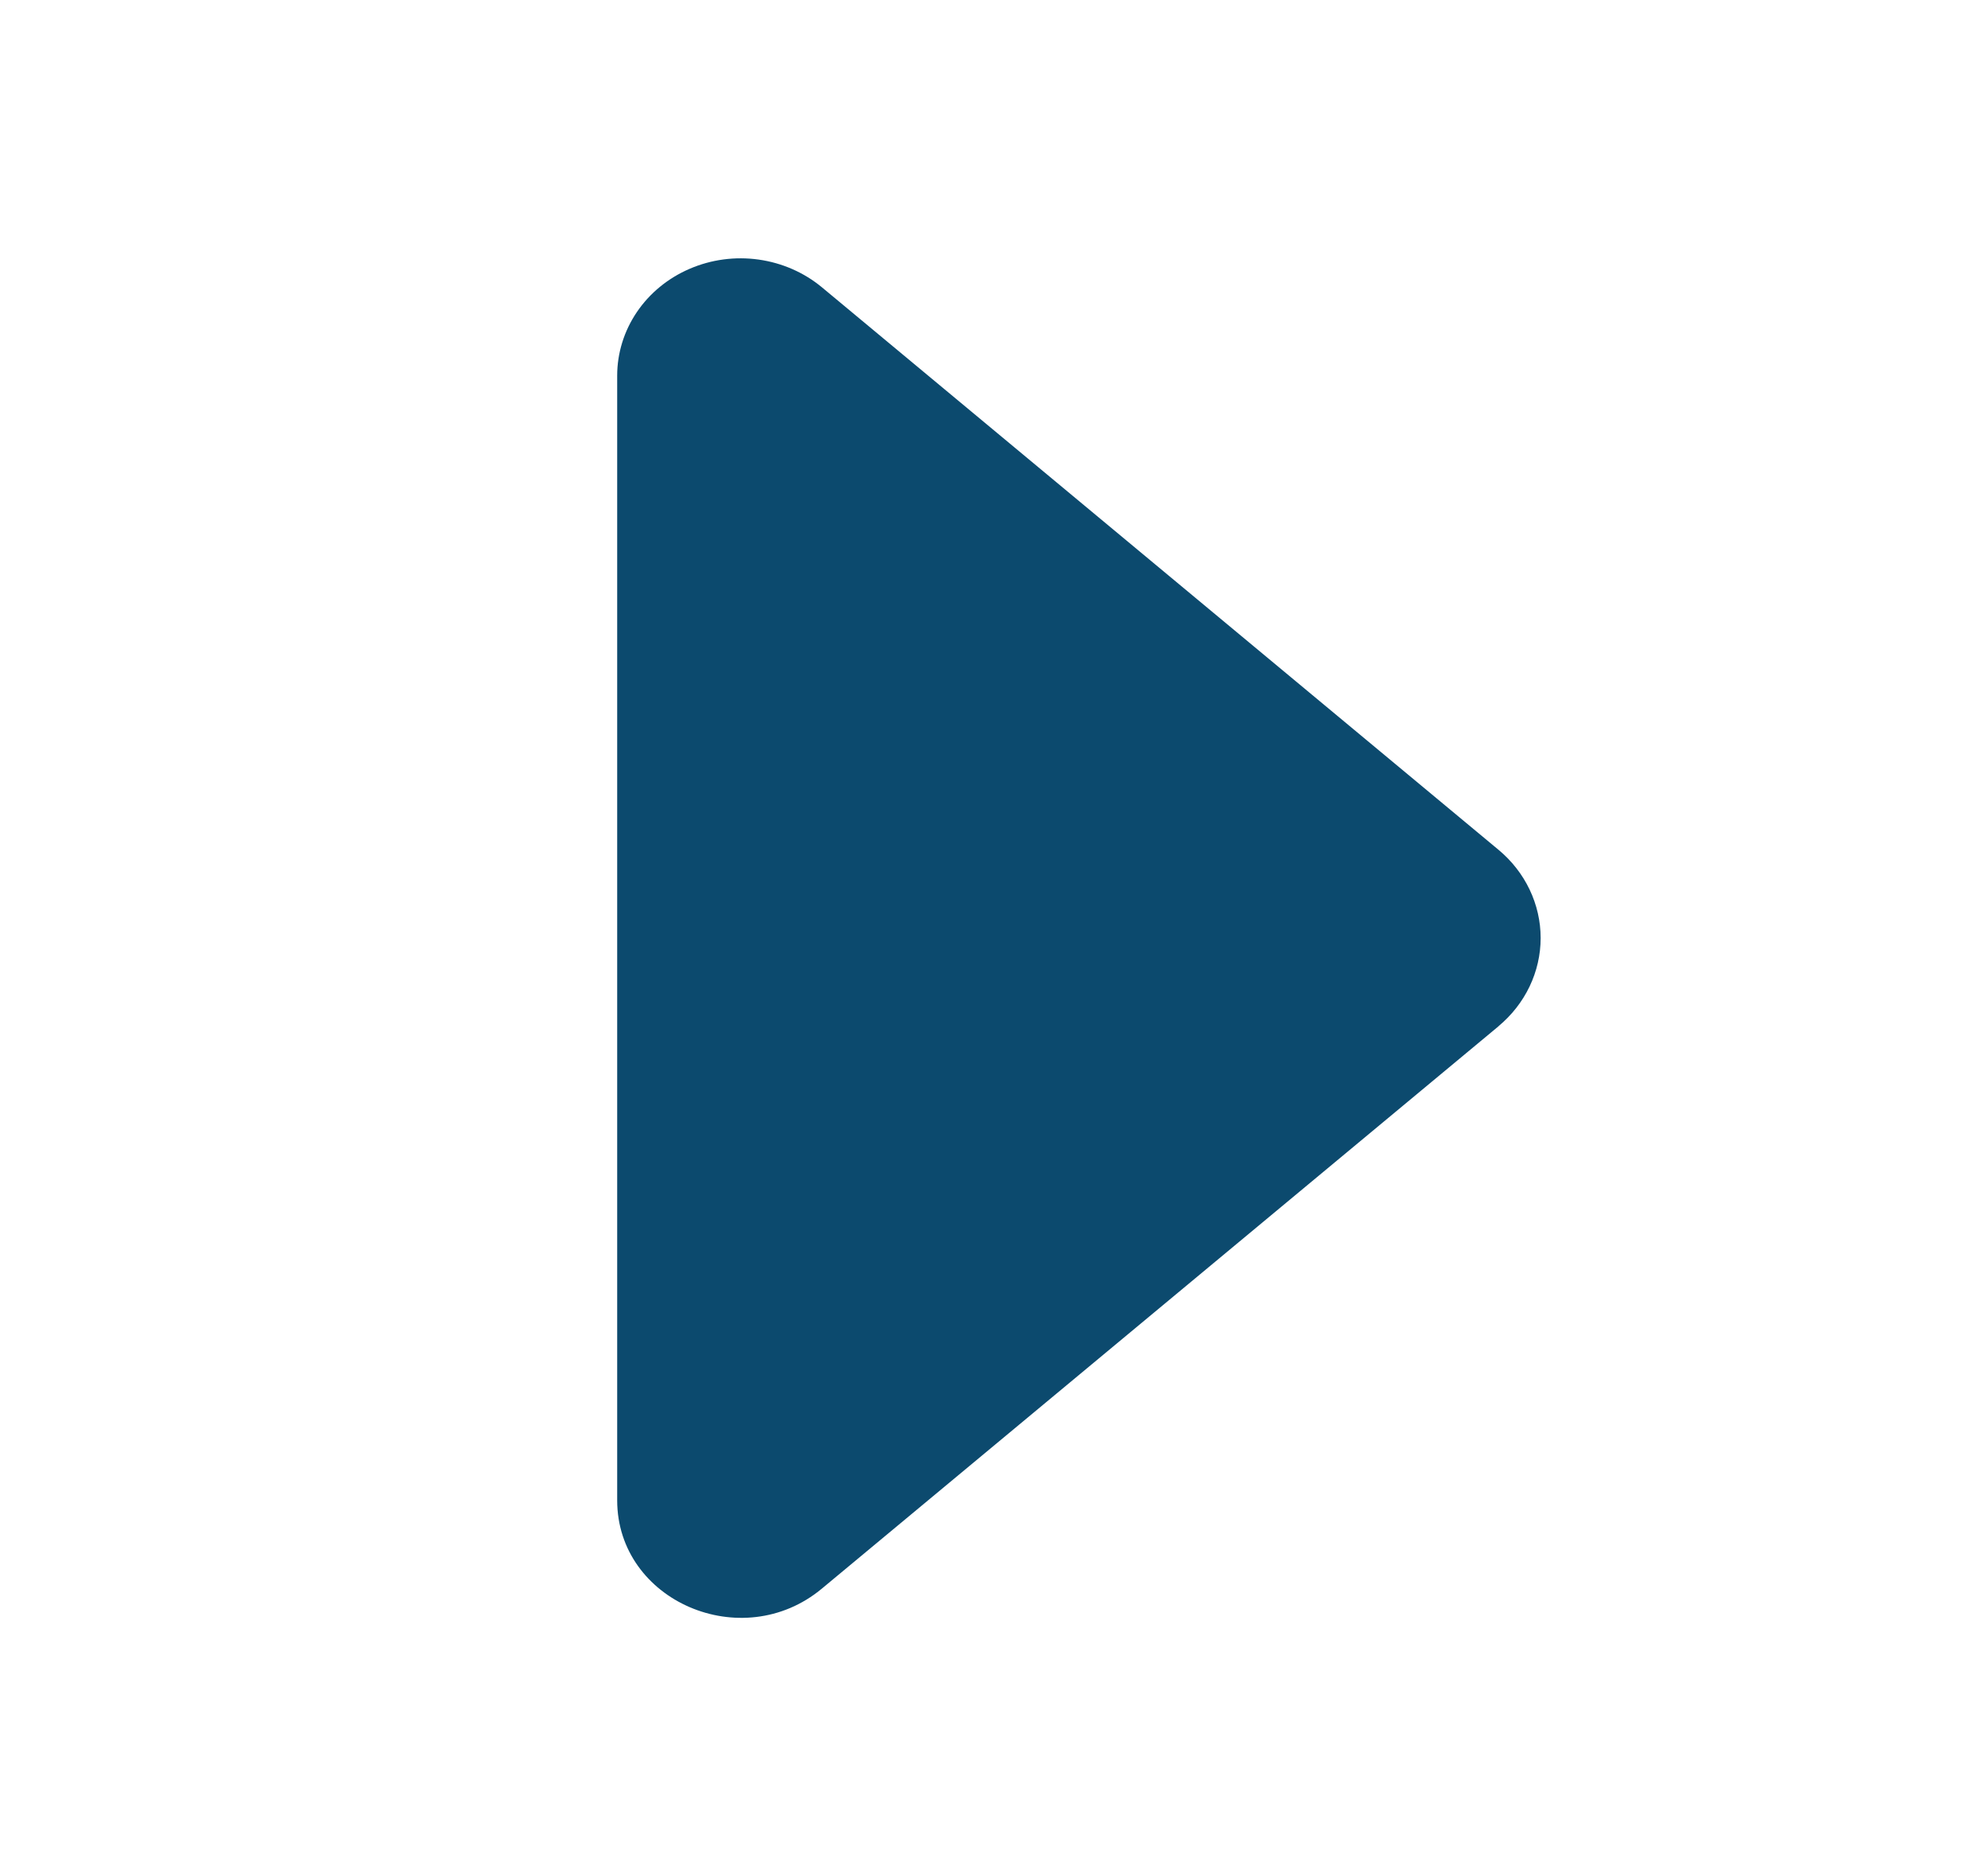 <svg width="40" height="38" viewBox="0 0 40 38" fill="none" xmlns="http://www.w3.org/2000/svg">
<path d="M30.35 20.788L16.645 32.179C15.03 33.523 12.5 32.431 12.5 30.39V7.609C12.5 7.153 12.638 6.706 12.898 6.322C13.158 5.938 13.529 5.633 13.967 5.445C14.404 5.256 14.89 5.191 15.365 5.258C15.841 5.325 16.286 5.52 16.648 5.821L30.348 17.212C30.616 17.434 30.831 17.709 30.979 18.018C31.126 18.326 31.203 18.661 31.203 19C31.203 19.339 31.126 19.674 30.979 19.982C30.831 20.291 30.616 20.565 30.348 20.788H30.35Z" fill="#0C4A6E"/>
</svg>
